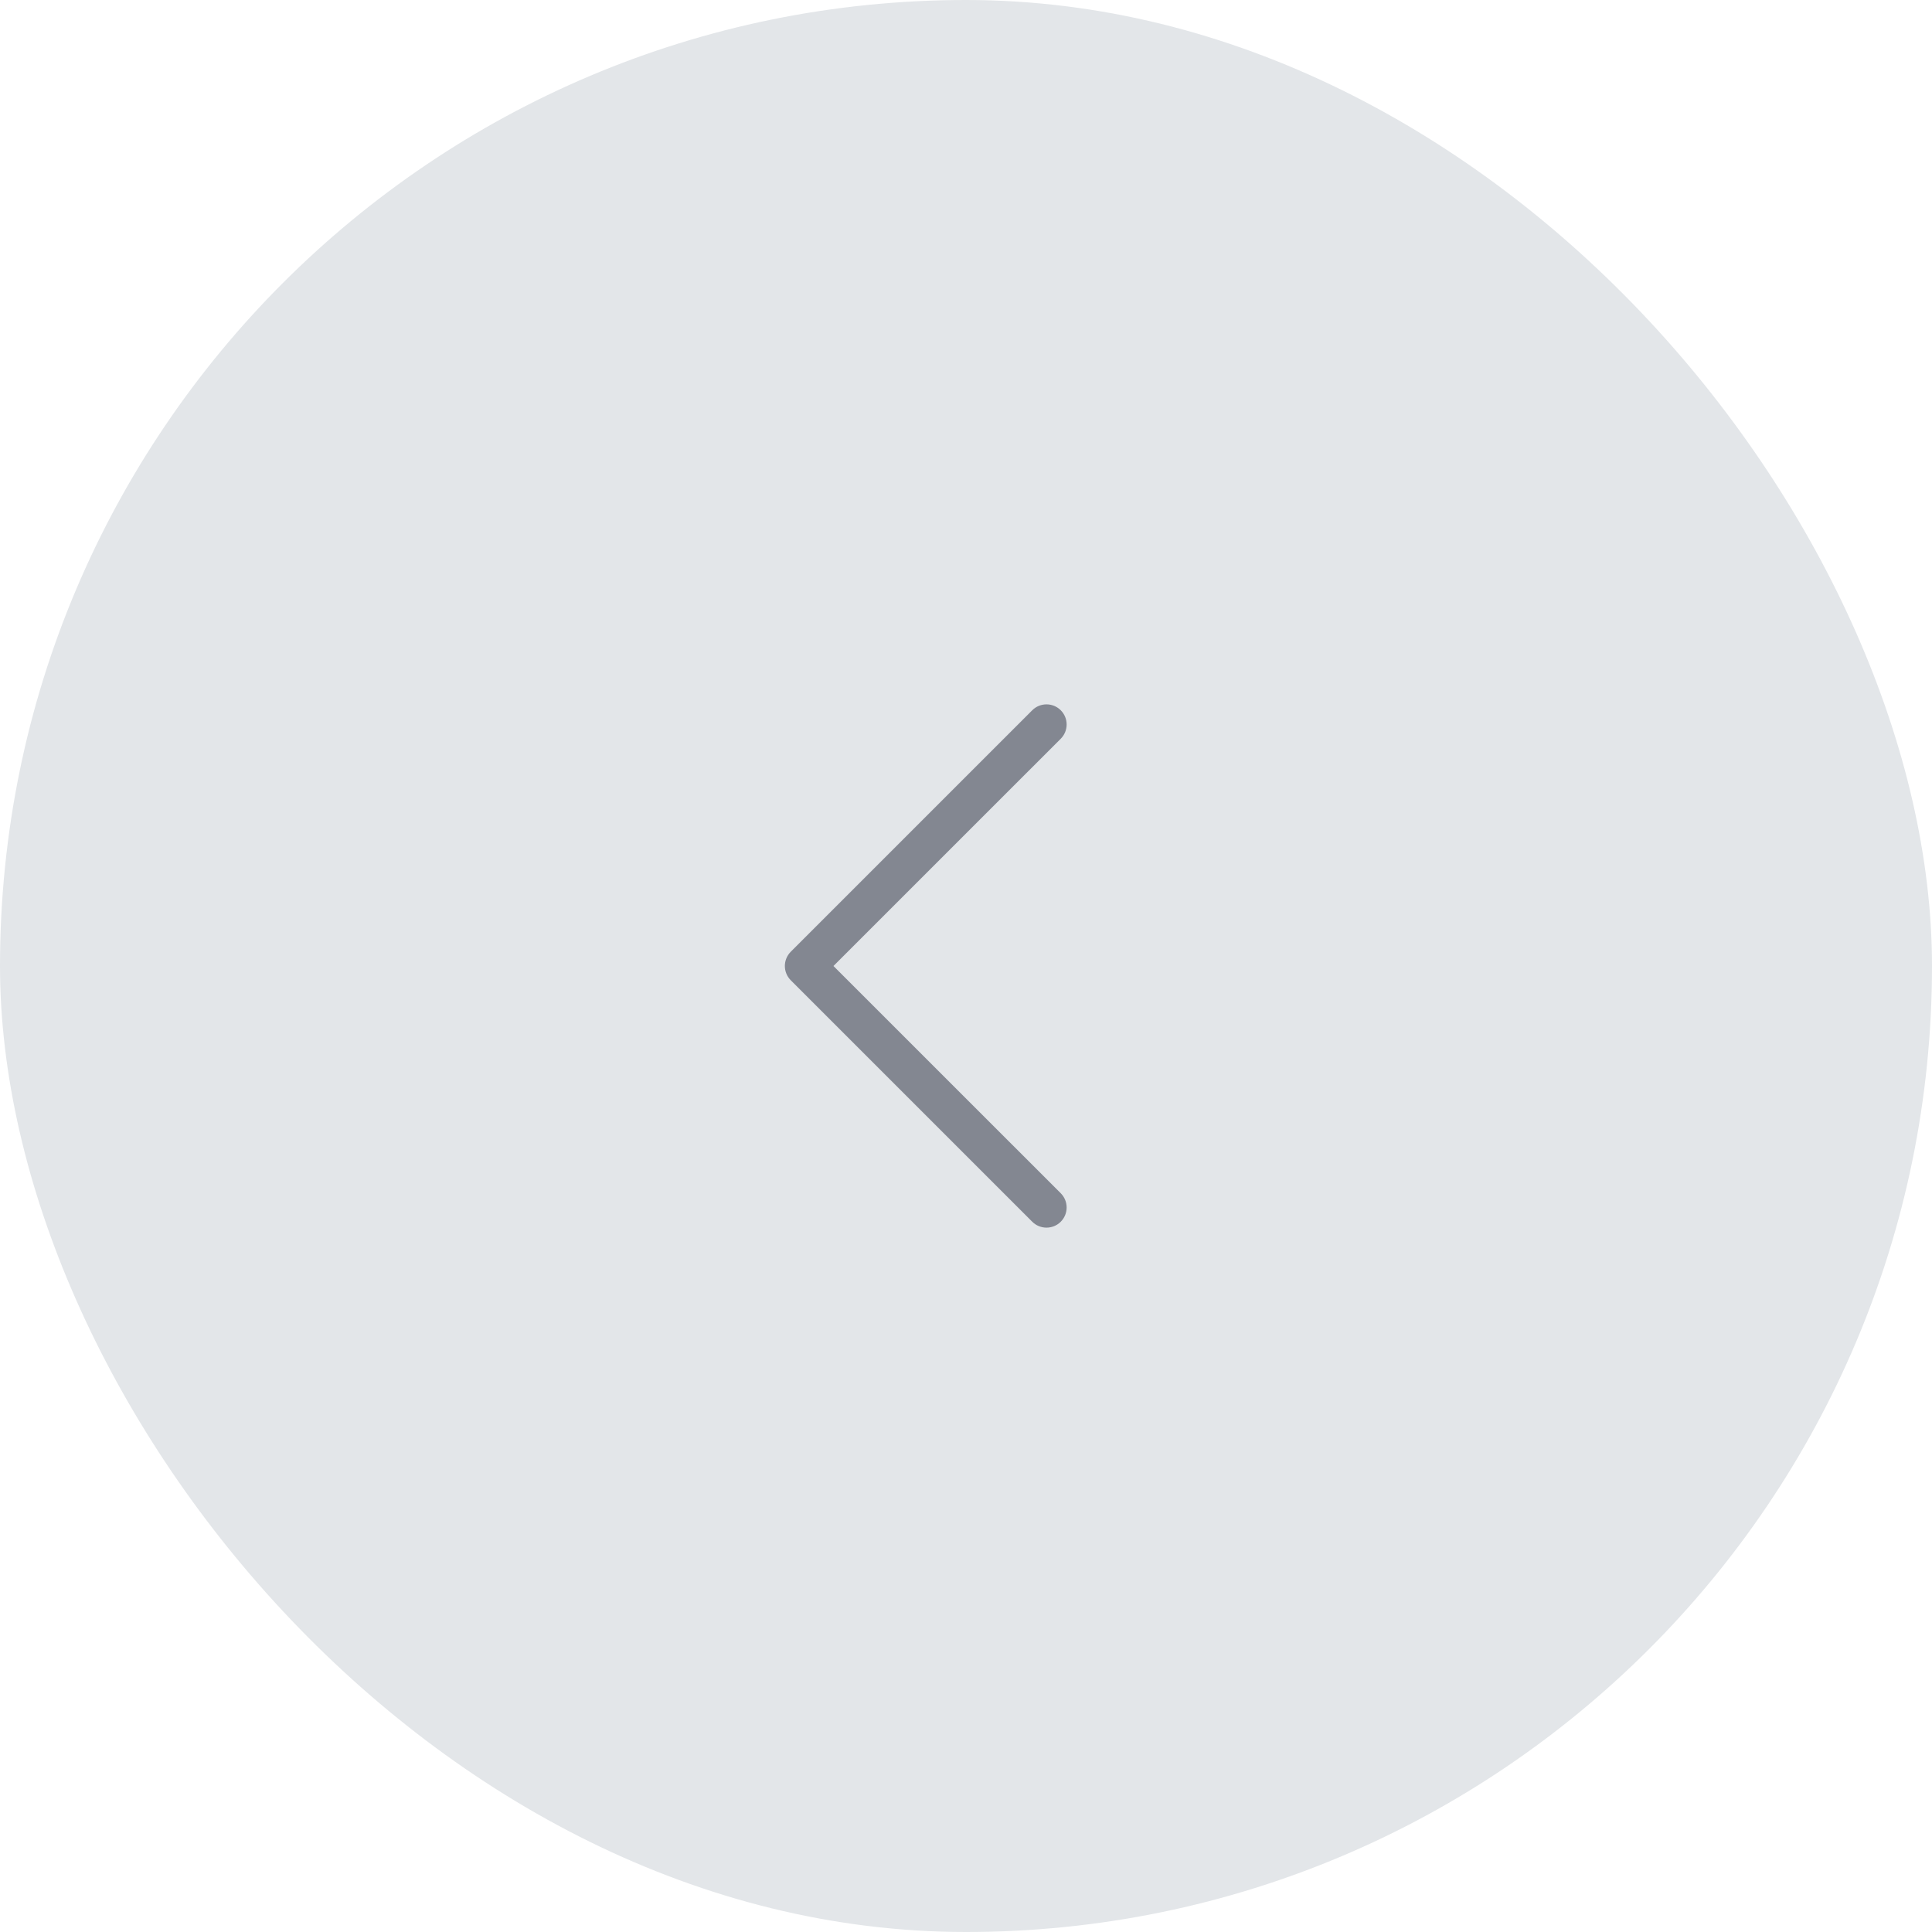 <svg width="48" height="48" viewBox="0 0 48 48" fill="none" xmlns="http://www.w3.org/2000/svg">
<rect width="48" height="48" rx="24" fill="#E3E6E9"/>
<path fill-rule="evenodd" clip-rule="evenodd" d="M26.354 17.646C26.549 17.842 26.549 18.158 26.354 18.354L20.707 24L26.354 29.646C26.549 29.842 26.549 30.158 26.354 30.354C26.158 30.549 25.842 30.549 25.646 30.354L19.646 24.354C19.451 24.158 19.451 23.842 19.646 23.646L25.646 17.646C25.842 17.451 26.158 17.451 26.354 17.646Z" fill="#838791"/>
</svg>

